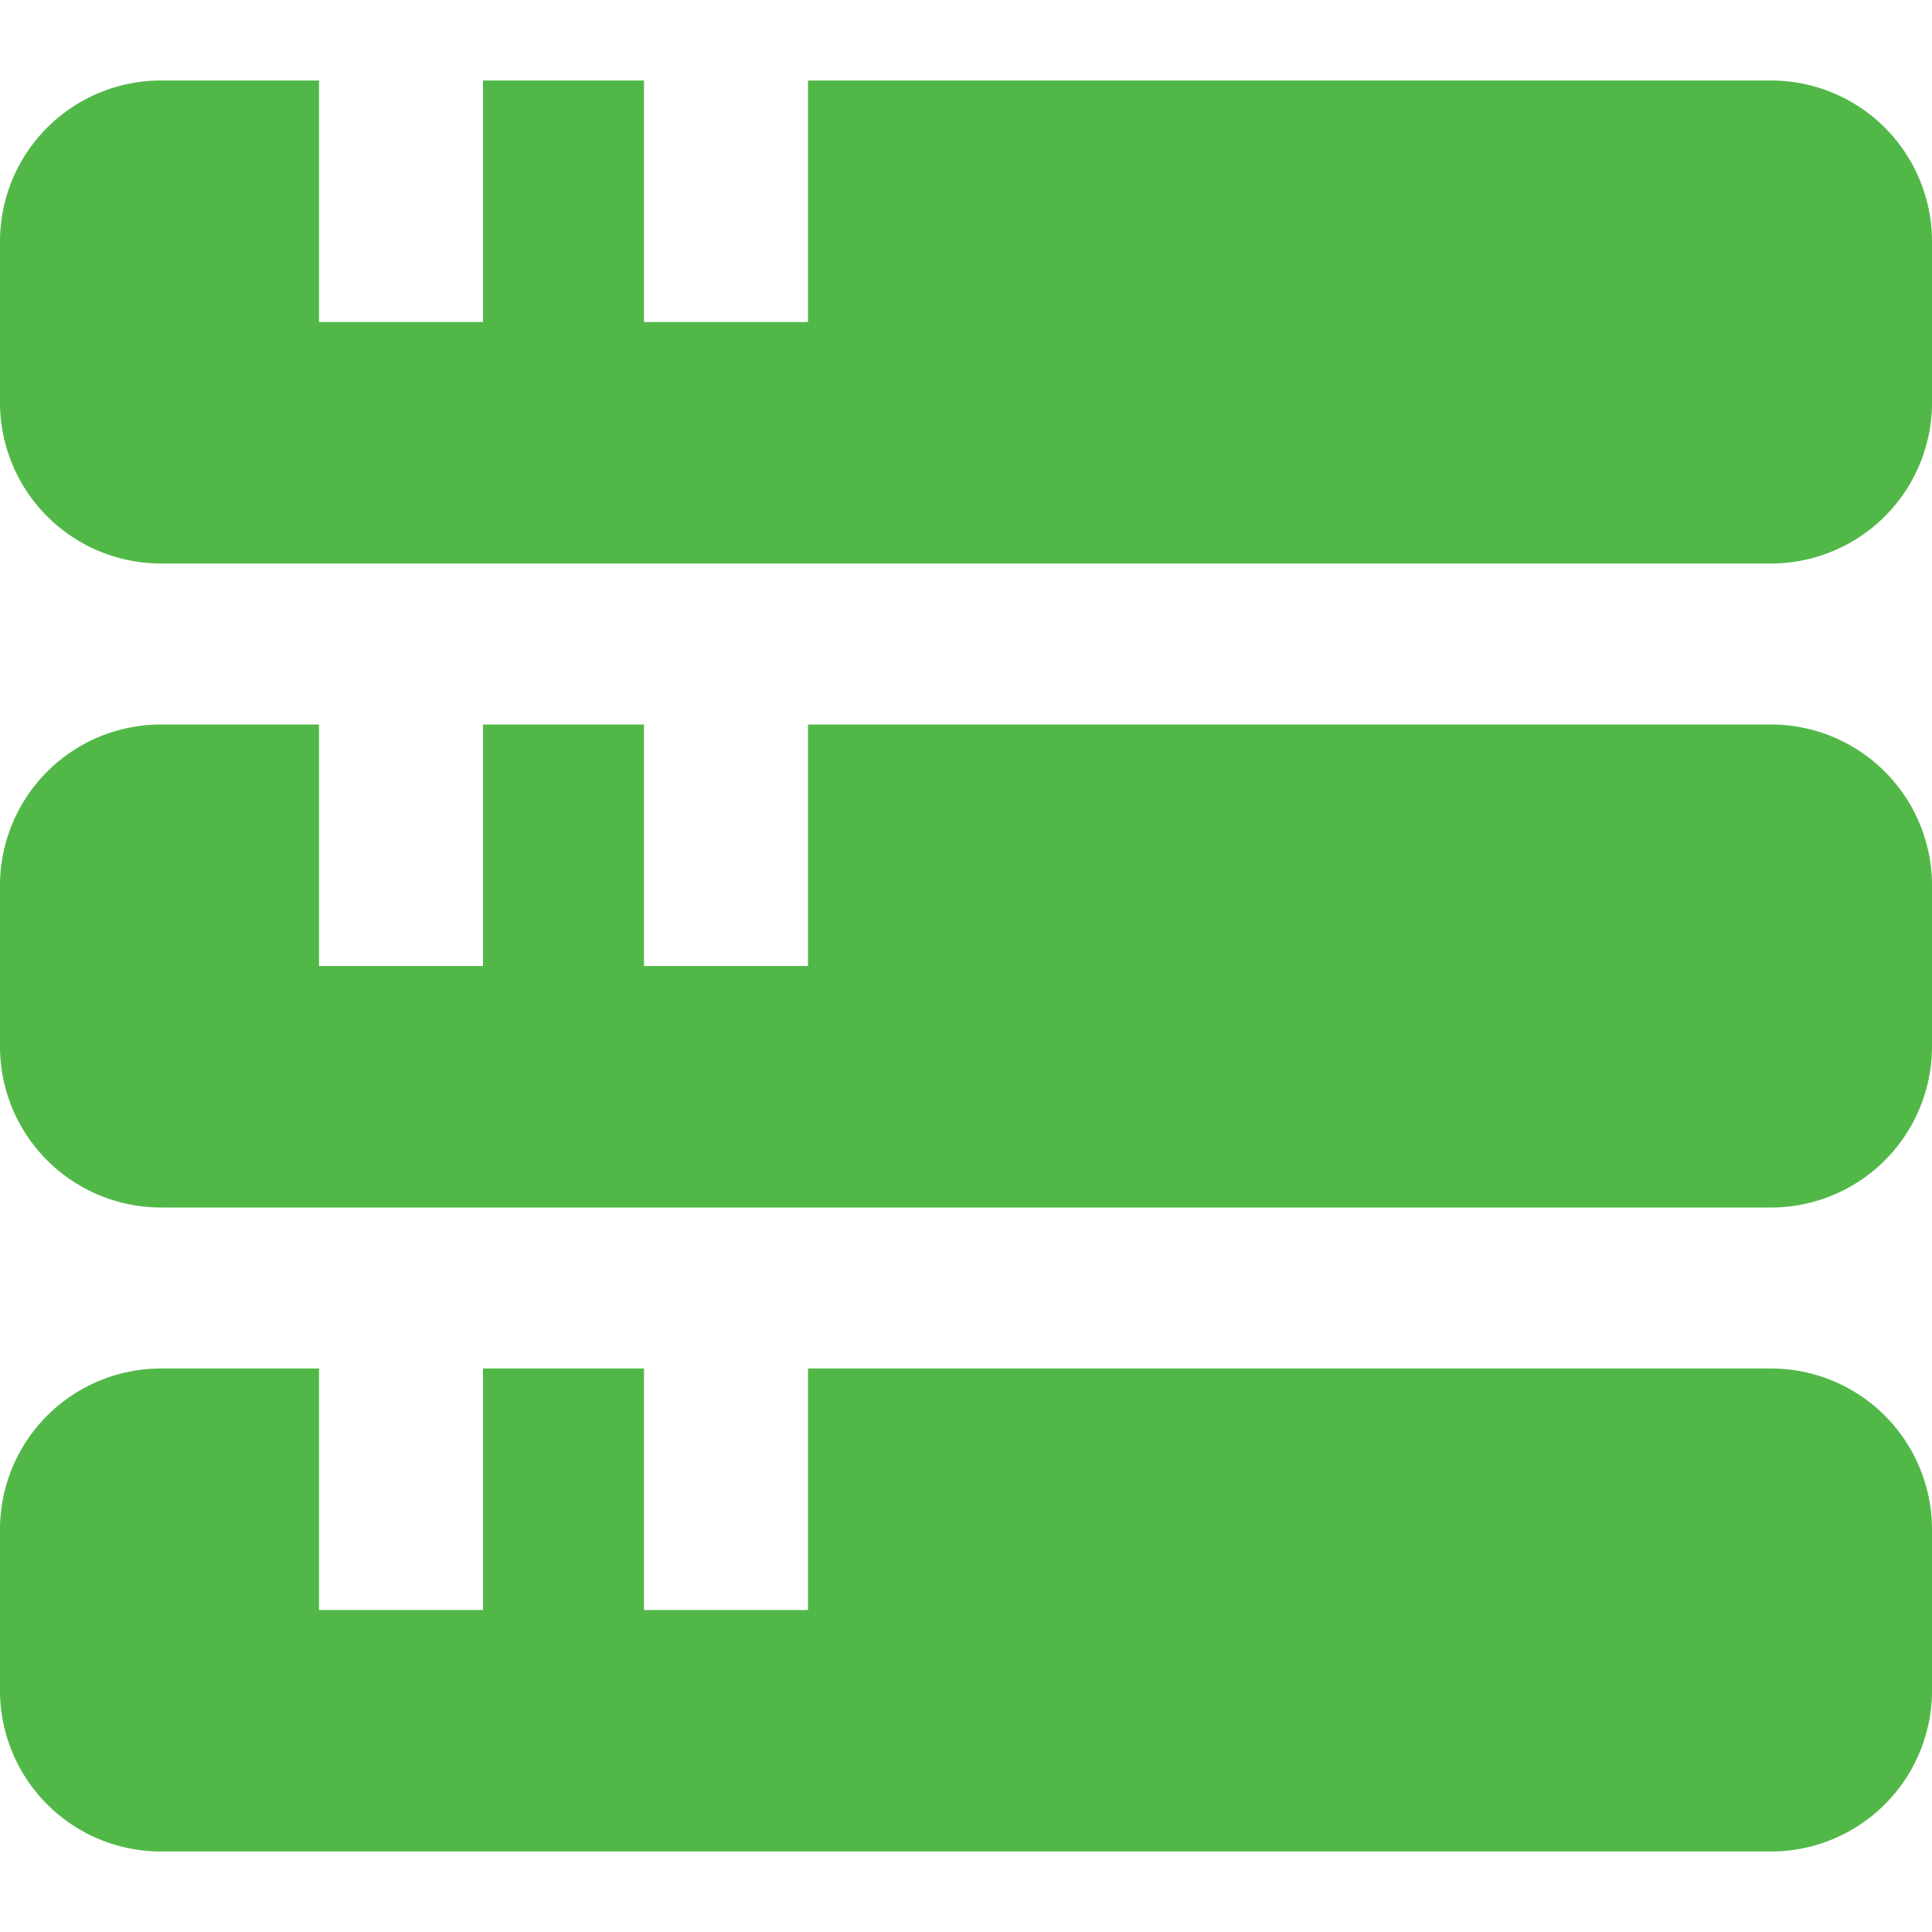 <svg id="Layer_1" data-name="Layer 1" xmlns="http://www.w3.org/2000/svg" viewBox="0 0 24 24"><defs><style>.cls-1{fill:#51B848;}</style></defs><path class="cls-1"  d="M22,1H10.037V4H8V1H6V4H3.963V1H2A2,2,0,0,0,0,3V5A2,2,0,0,0,2,7H22a2,2,0,0,0,2-2V3A2,2,0,0,0,22,1Z"/><path class="cls-1"  d="M22,9H10.037v3H8V9H6v3H3.963V9H2a2,2,0,0,0-2,2v2a2,2,0,0,0,2,2H22a2,2,0,0,0,2-2V11A2,2,0,0,0,22,9Z"/><path class="cls-1"  d="M22,17H10.037v3H8V17H6v3H3.963V17H2a2,2,0,0,0-2,2v2a2,2,0,0,0,2,2H22a2,2,0,0,0,2-2V19A2,2,0,0,0,22,17Z"/></svg>